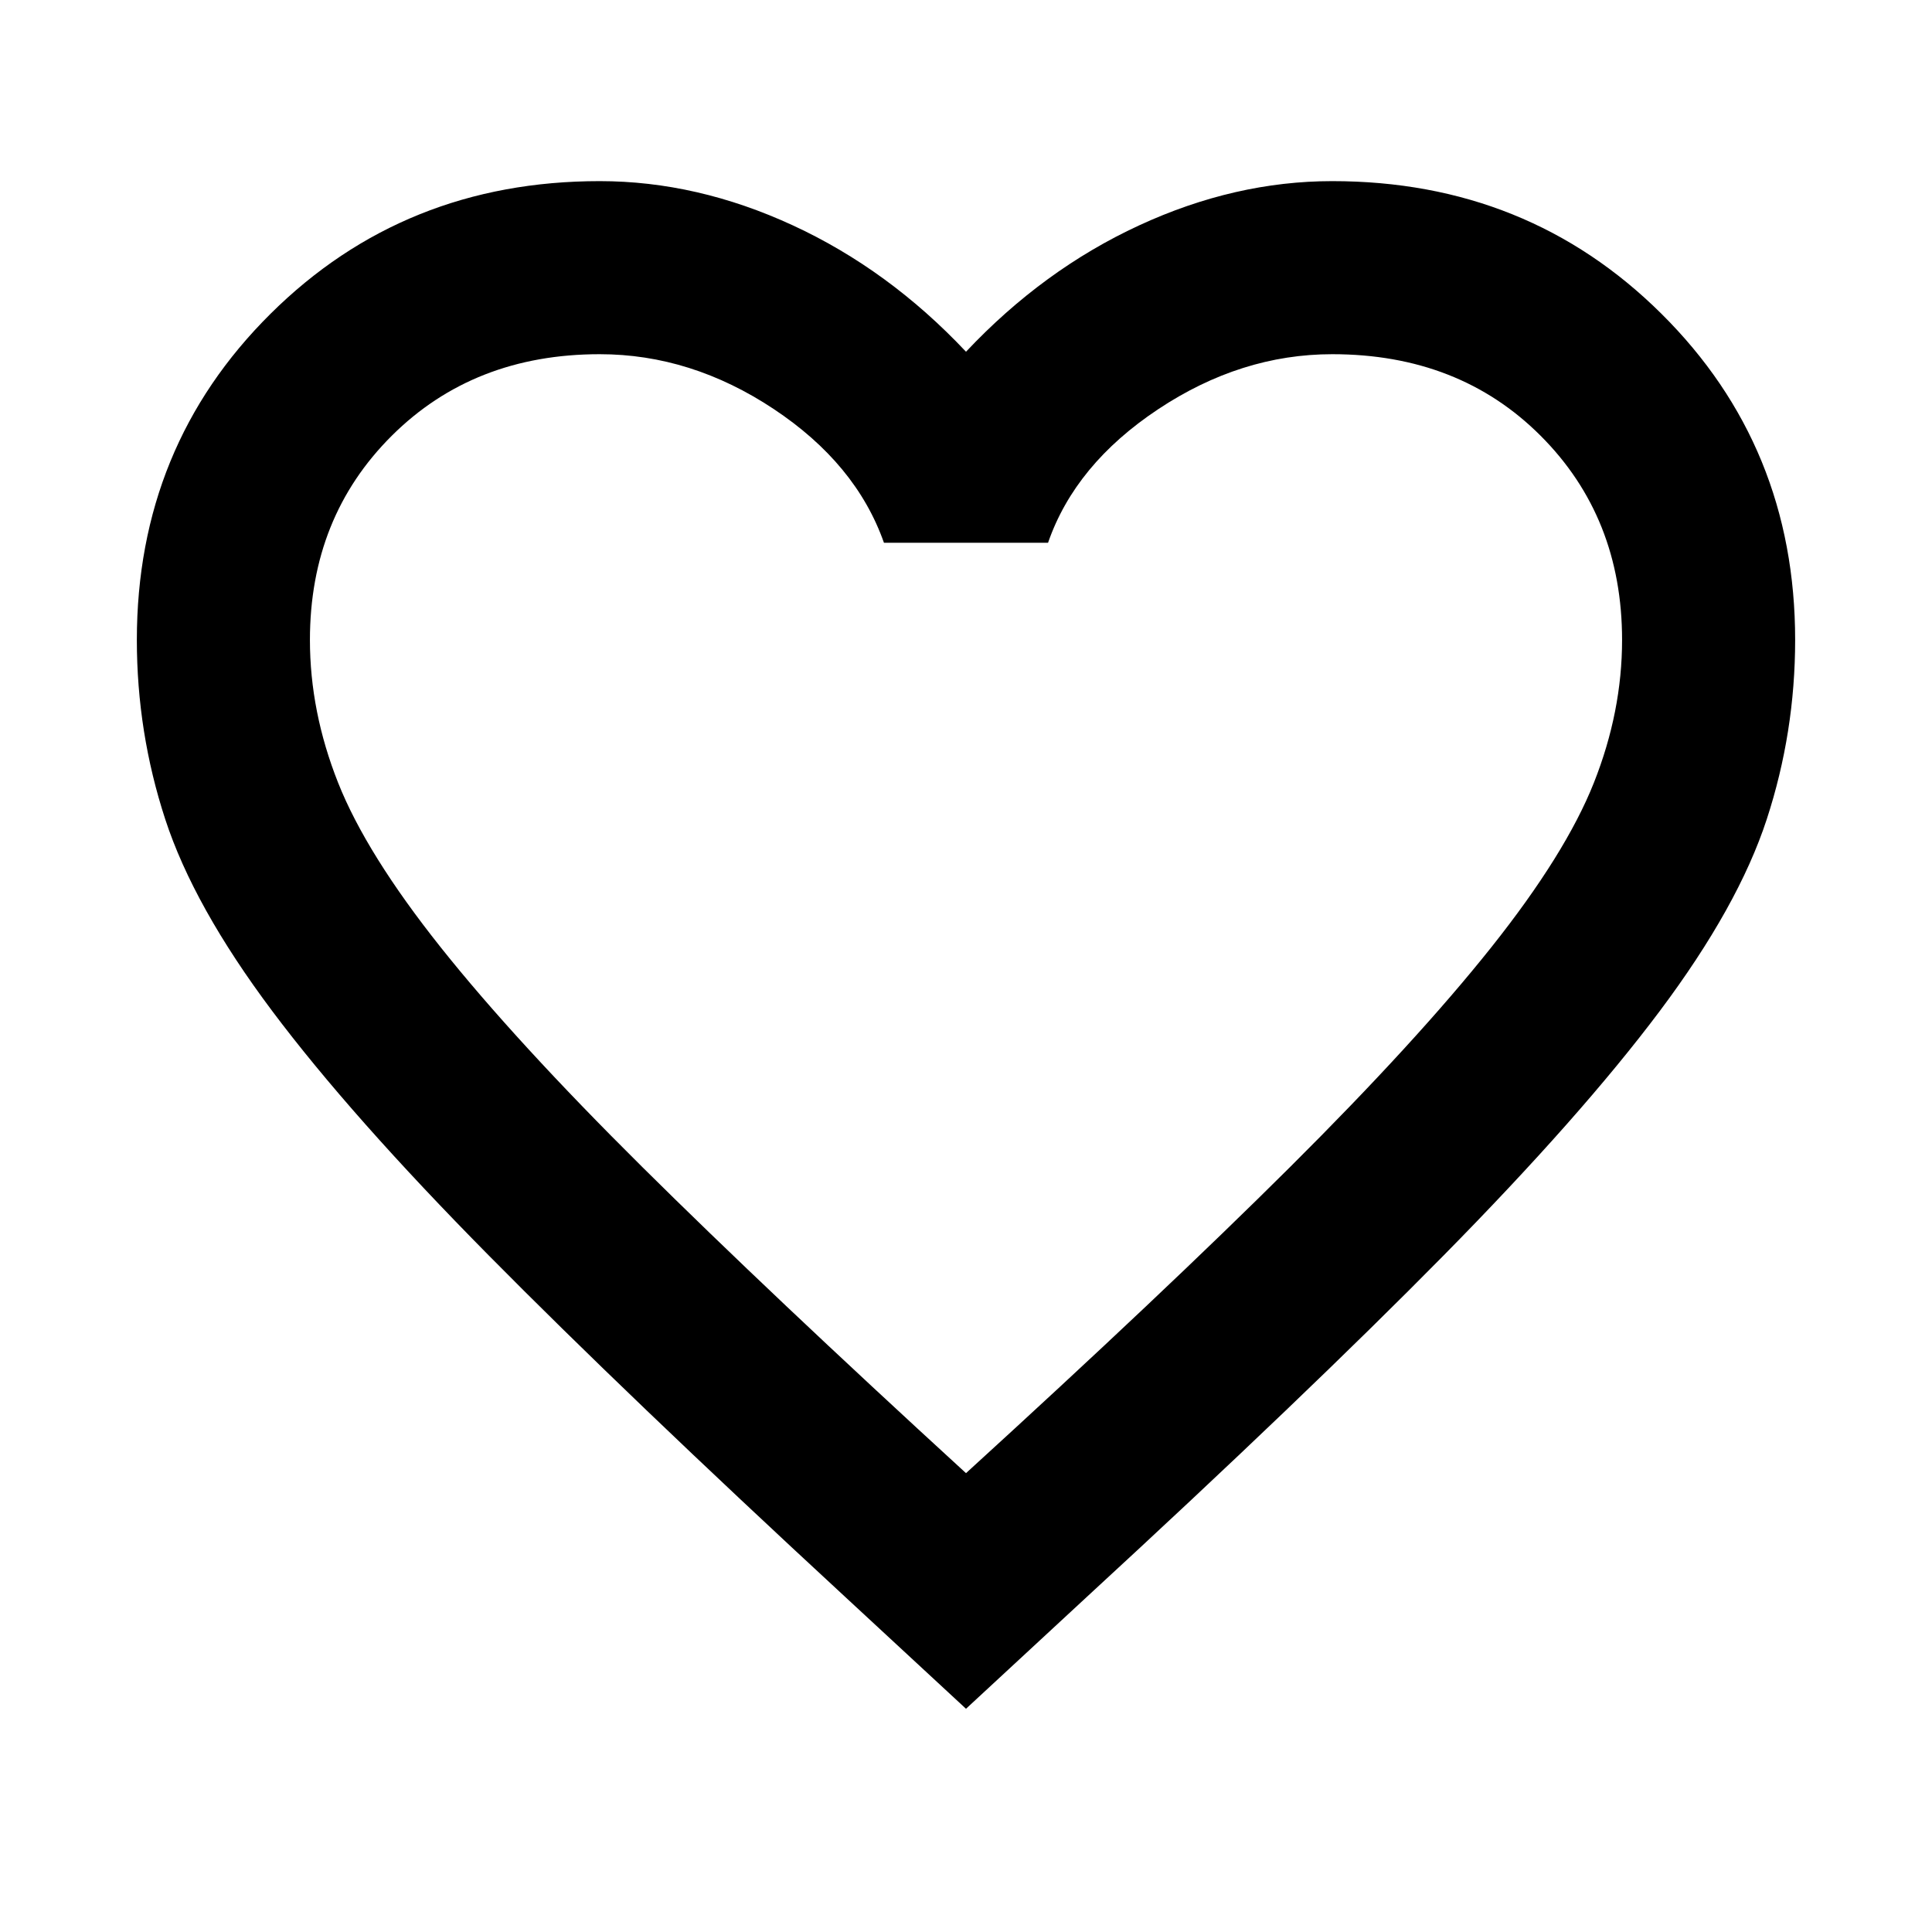 <svg xmlns="http://www.w3.org/2000/svg" height="24" viewBox="0 -960 960 960" width="24"><path d="m480-110.925-60.153-55.691q-108.461-100.231-177-169.577-68.538-69.346-107.576-121.423-39.039-52.077-53.154-95.269Q68-596.077 68-642q0-96.153 66.423-162.076Q200.847-869.999 298-869.999q48.385 0 96 22.001 47.615 22 86 62.769 38.385-40.769 86-62.769 47.615-22.001 96-22.001 97.153 0 163.576 65.923Q891.999-738.153 891.999-642q0 45.923-14.116 89.115-14.115 43.192-53.154 95.269-39.038 52.077-107.384 121.423T540.153-166.616L480-110.925ZM480-228q98-89.385 161-152.077 63-62.692 100-109.192 37-46.5 51-81.808 14-35.308 14-70.923 0-61-40.5-101.5T662-784q-45.385 0-86.577 27.385-41.192 27.384-54.654 66.308h-81.538q-13.846-39.308-54.846-66.501Q343.385-784 298-784q-62.615 0-103.308 40.5Q154-703 154-642q0 35.615 14 70.923t51 81.808q37 46.5 100 109T480-228Zm0-278Z"/></svg>